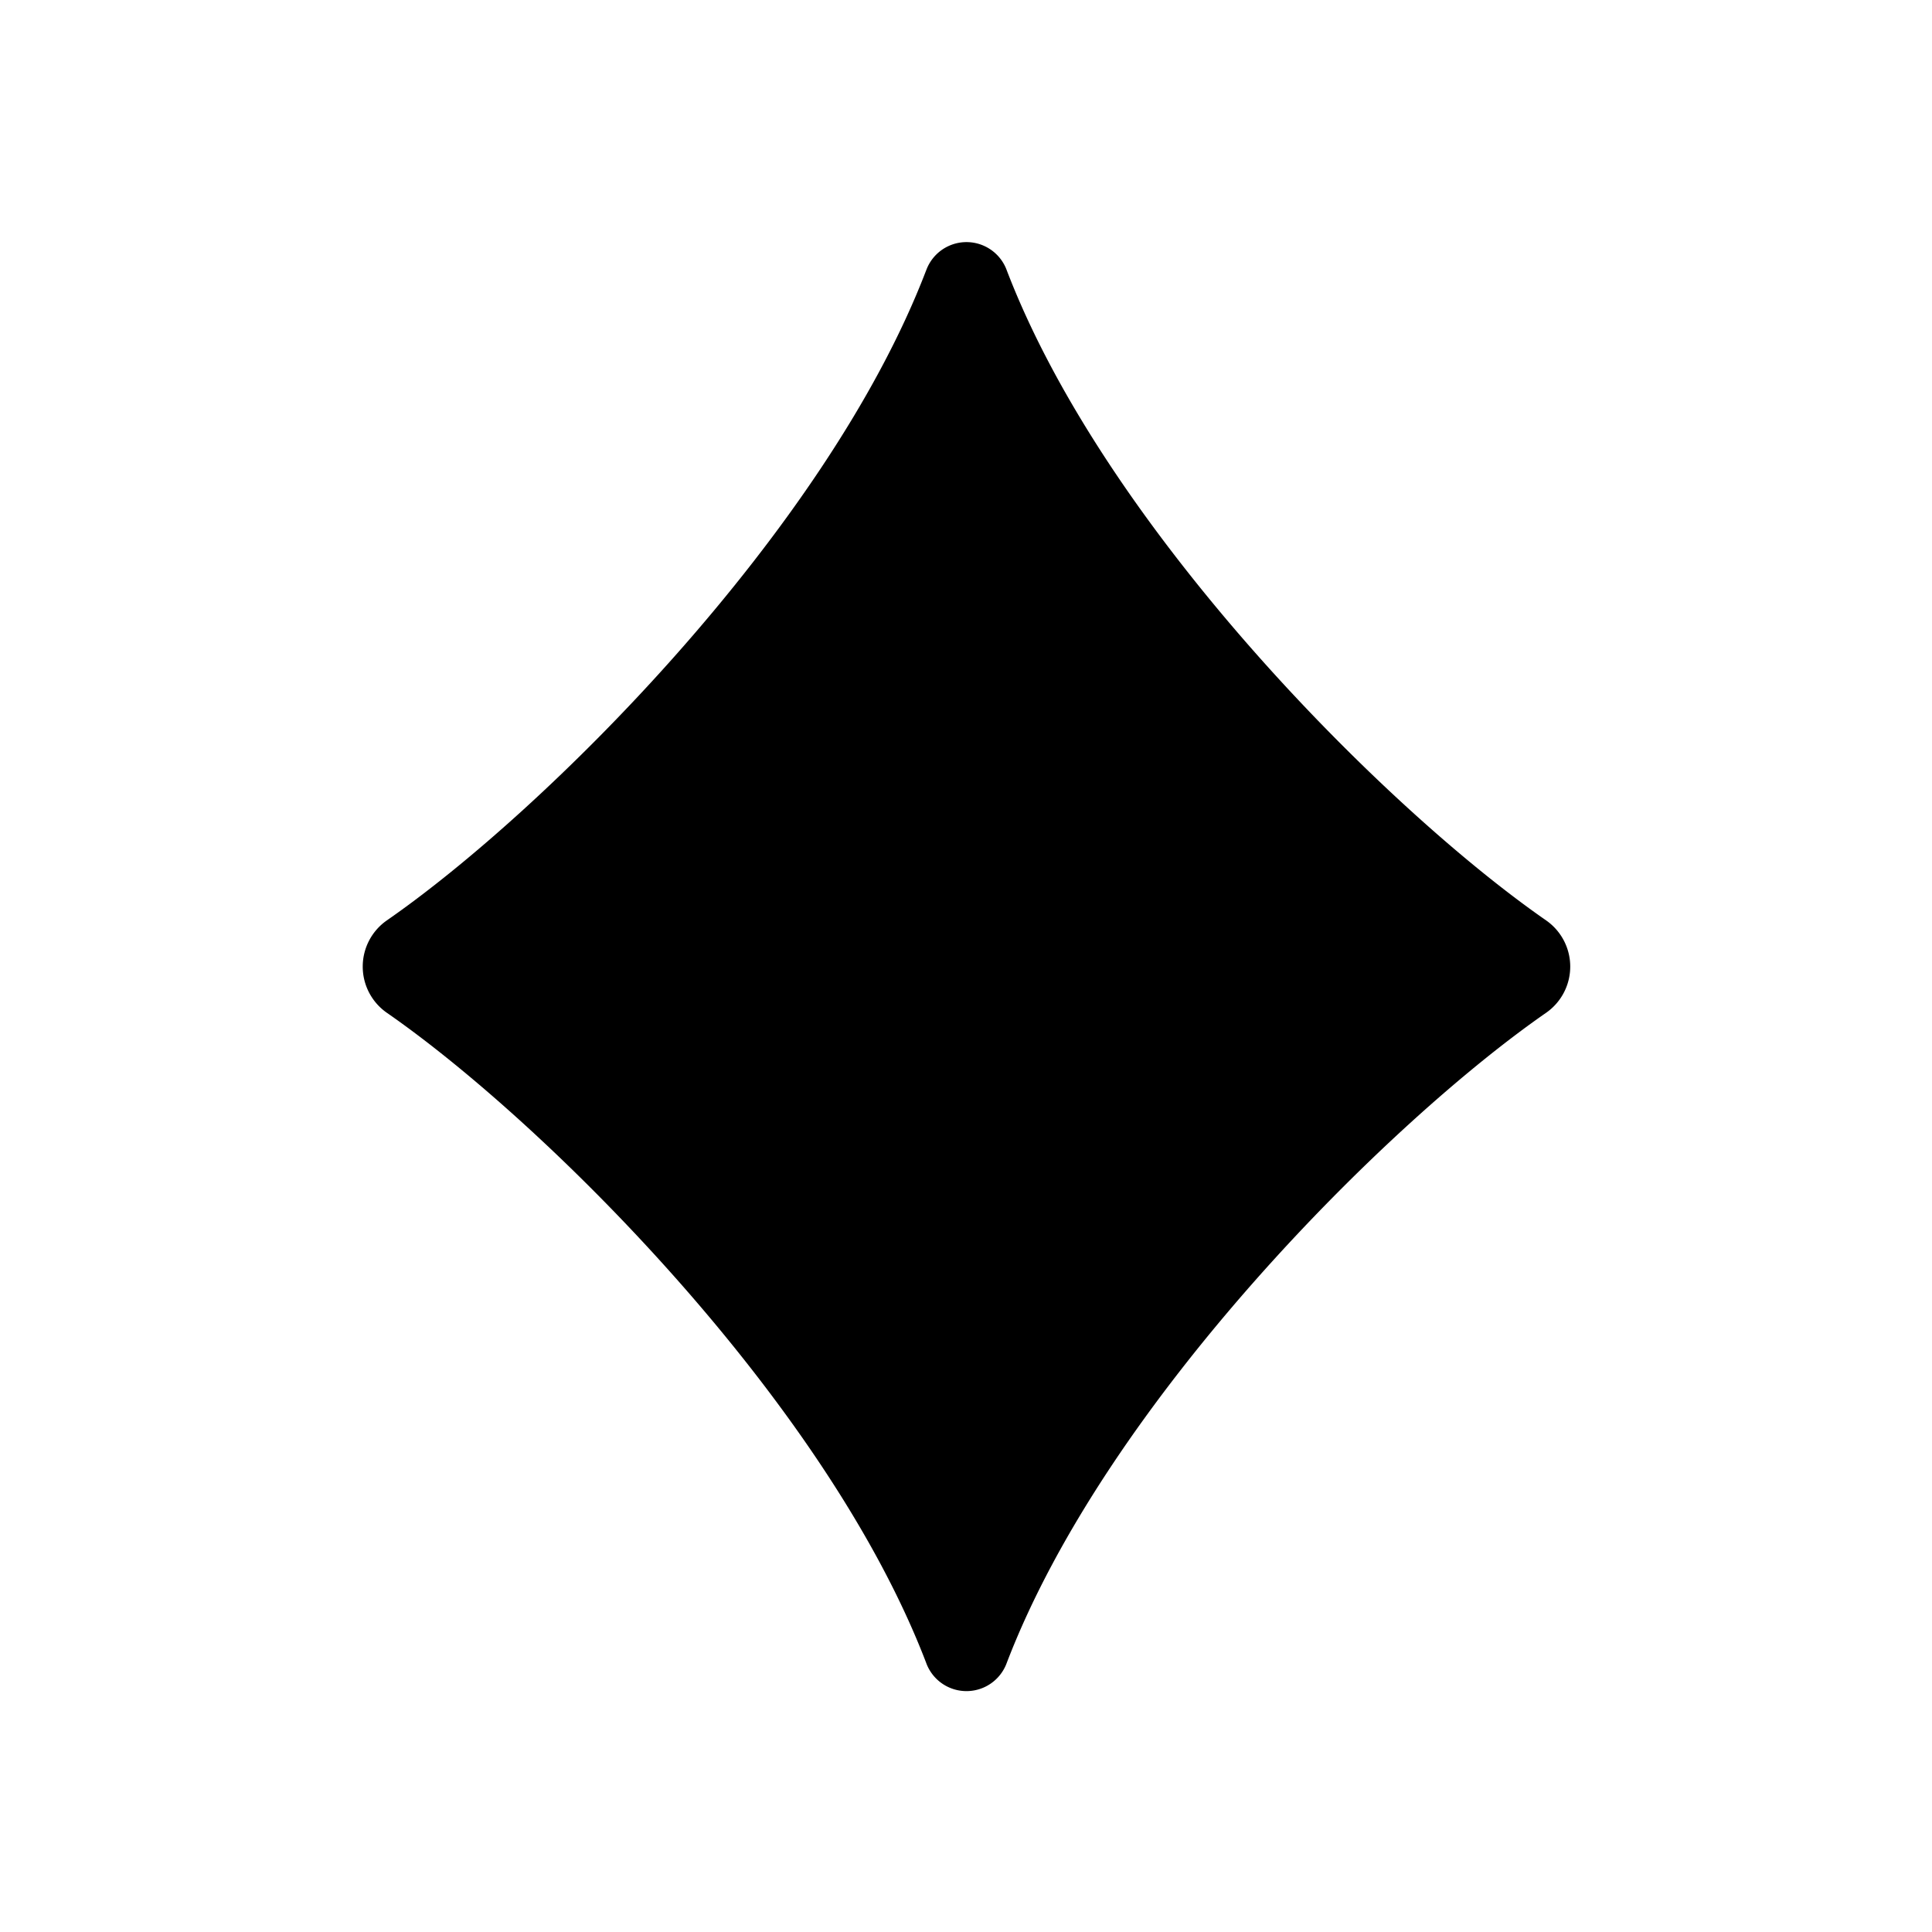 <svg id="Layer_1" data-name="Layer 1" xmlns="http://www.w3.org/2000/svg" width="64" height="64" viewBox="0 0 64 64"><defs><style>.cls-1{fill-rule:evenodd}</style></defs><title>Icons 300</title><path class="cls-1" d="M30.68 8.959a1.42 1.42 0 0 1 2.672 0c3.317 8.659 12.658 17.922 17.869 21.533a1.865 1.865 0 0 1 0 3.055C46.01 37.158 36.669 46.42 33.352 55.08a1.42 1.42 0 0 1-2.673 0c-3.316-8.659-12.657-17.922-17.868-21.533a1.865 1.865 0 0 1 0-3.055c5.21-3.61 14.552-12.874 17.868-21.533z"/></svg>